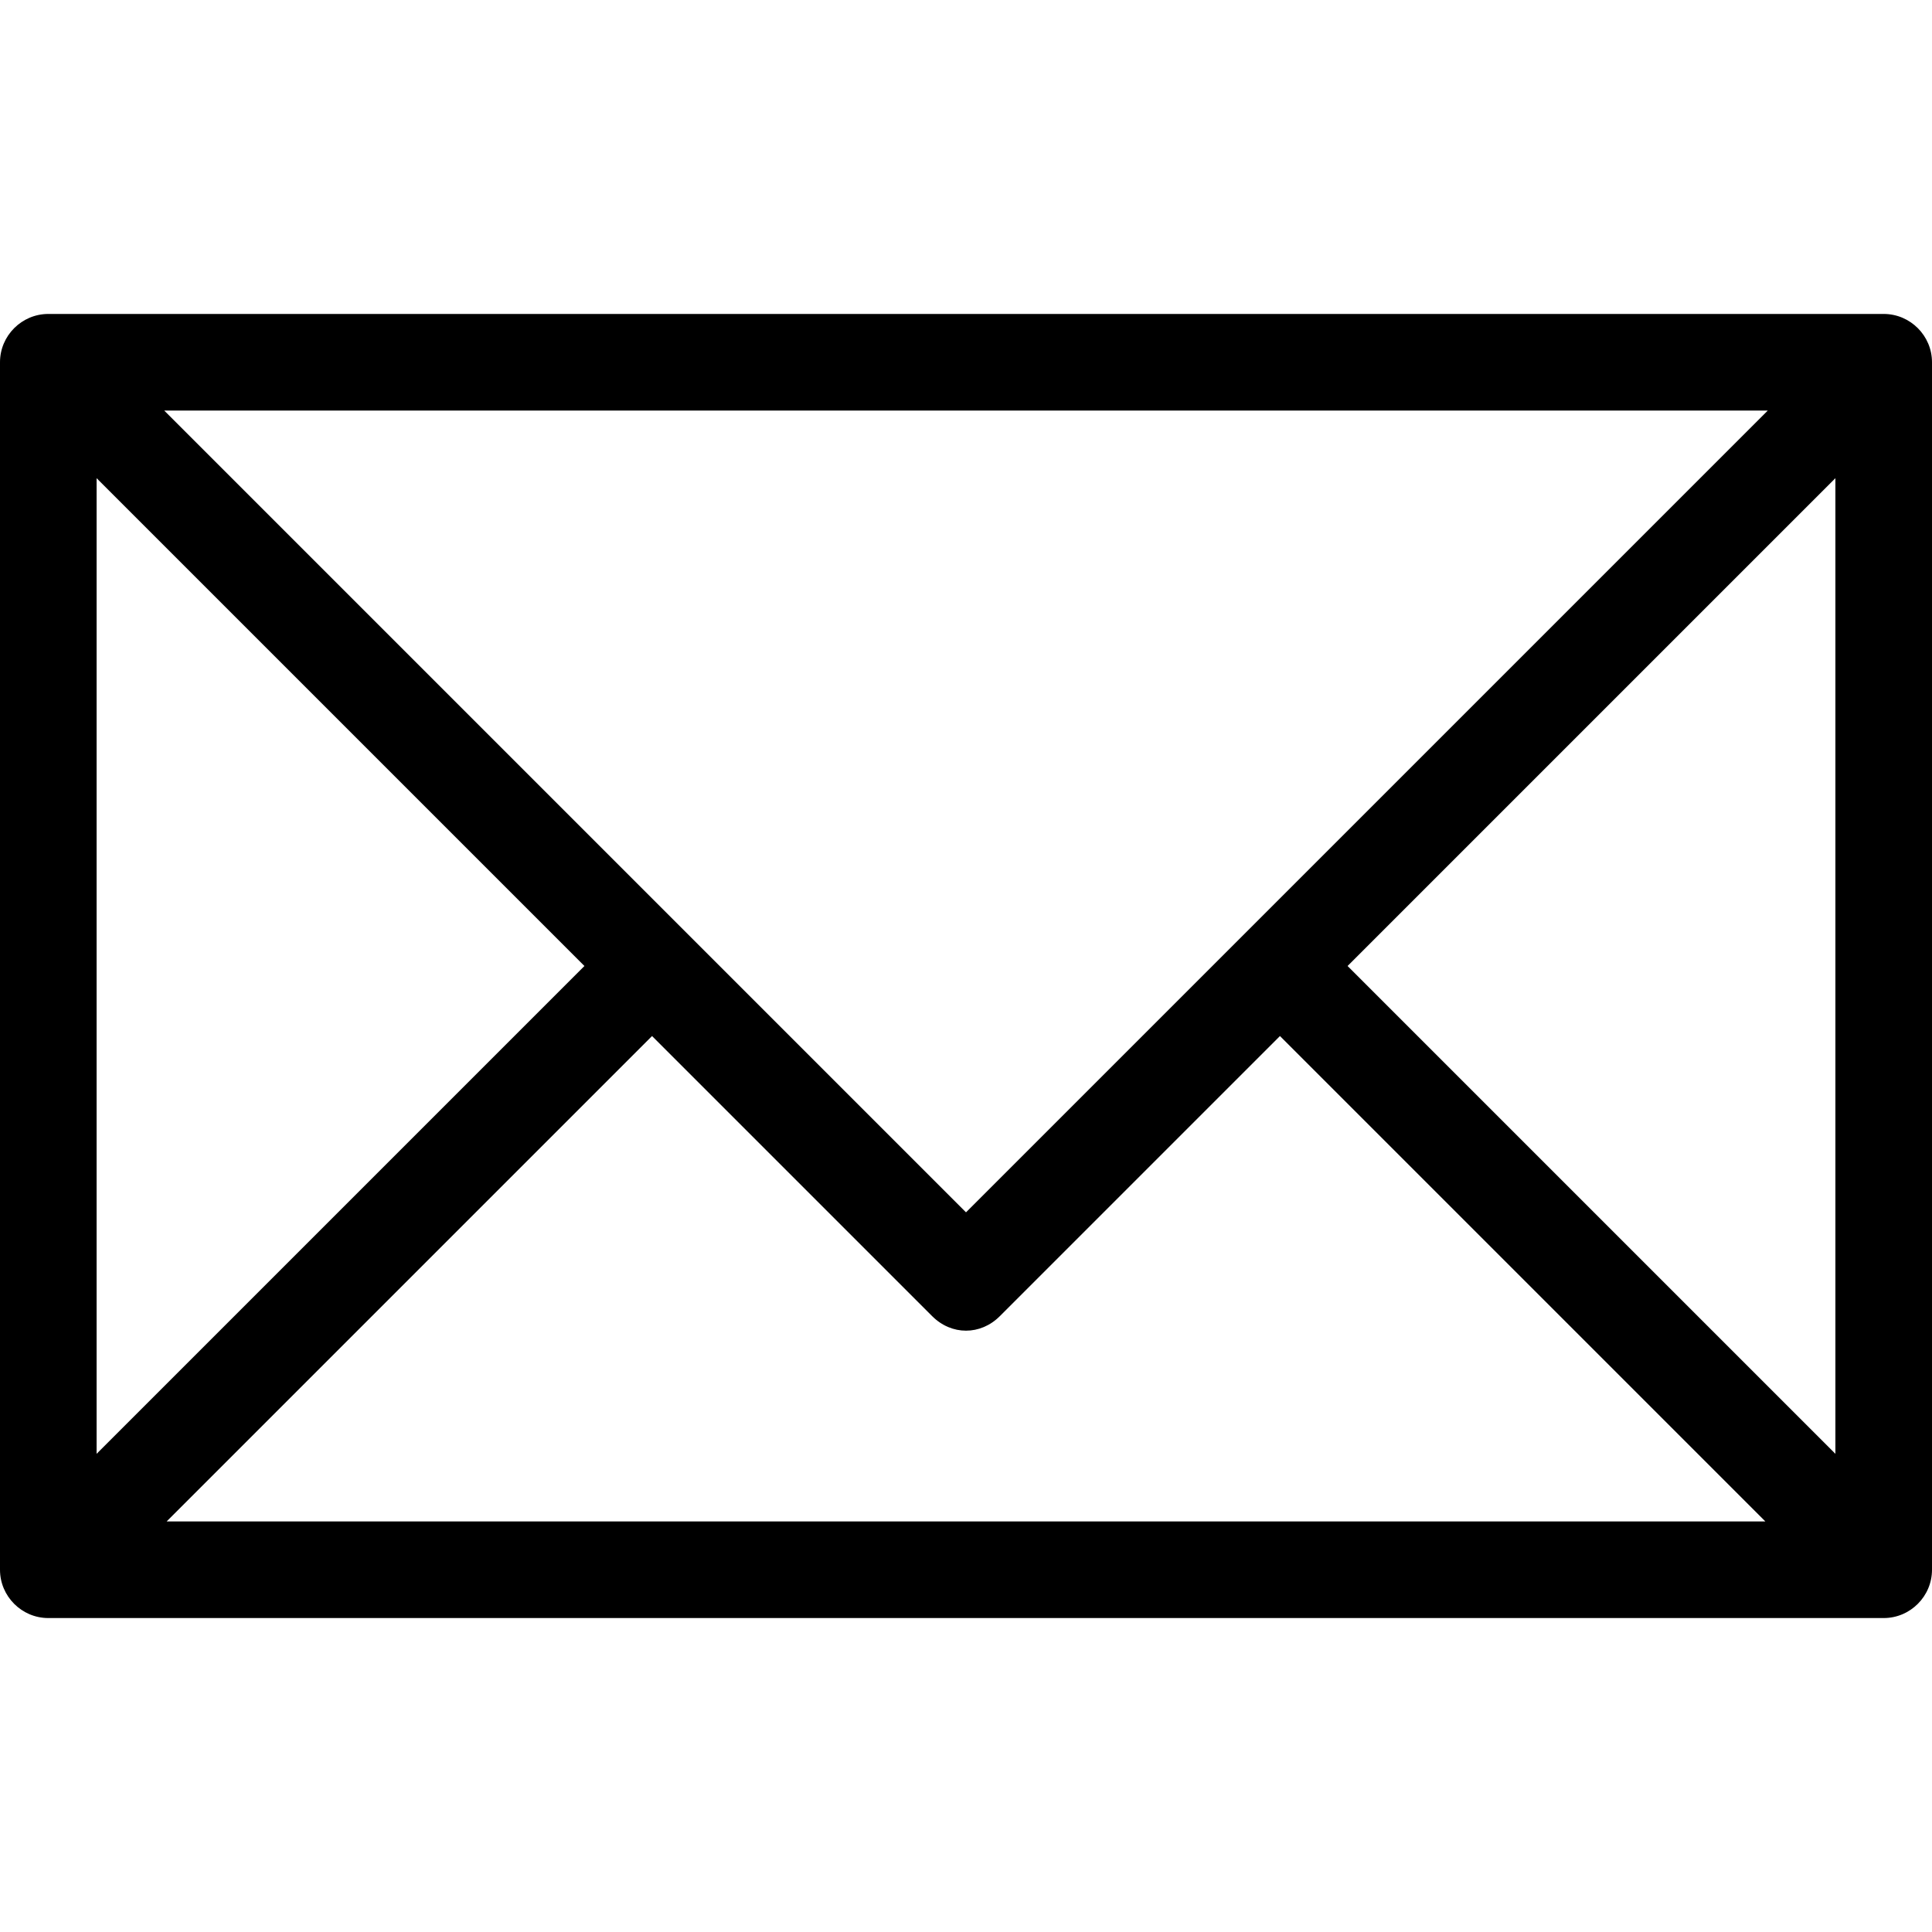 <?xml version="1.0" encoding="iso-8859-1"?>
<!-- Generator: Adobe Illustrator 18.1.1, SVG Export Plug-In . SVG Version: 6.00 Build 0)  -->
<svg version="1.1" id="Capa_1" xmlns="http://www.w3.org/2000/svg" xmlns:xlink="http://www.w3.org/1999/xlink" x="0px" y="0px"
	 viewBox="0 0 80 80" style="enable-background:new 0 0 80 80;" xml:space="preserve">
<g id="_x37_7_Essential_Icons_21_">
	<path id="Email" d="M78,13H2c-1.1,0-2,0.9-2,2v50c0,1.1,0.9,2,2,2h76c1.1,0,2-0.9,2-2V15C80,13.9,79.1,13,78,13z M73.2,17L40,50.2
		L6.8,17H73.2z M4,19.8L24.2,40L4,60.2V19.8z M6.9,63L27,42.9l11.6,11.6c0.8,0.8,2,0.8,2.8,0L53,42.9L73.1,63H6.9z M76,60.2L55.8,40
		L76,19.8V60.2z"/>
</g>
<g>
</g>
<g>
</g>
<g>
</g>
<g>
</g>
<g>
</g>
<g>
</g>
<g>
</g>
<g>
</g>
<g>
</g>
<g>
</g>
<g>
</g>
<g>
</g>
<g>
</g>
<g>
</g>
<g>
</g>
</svg>
